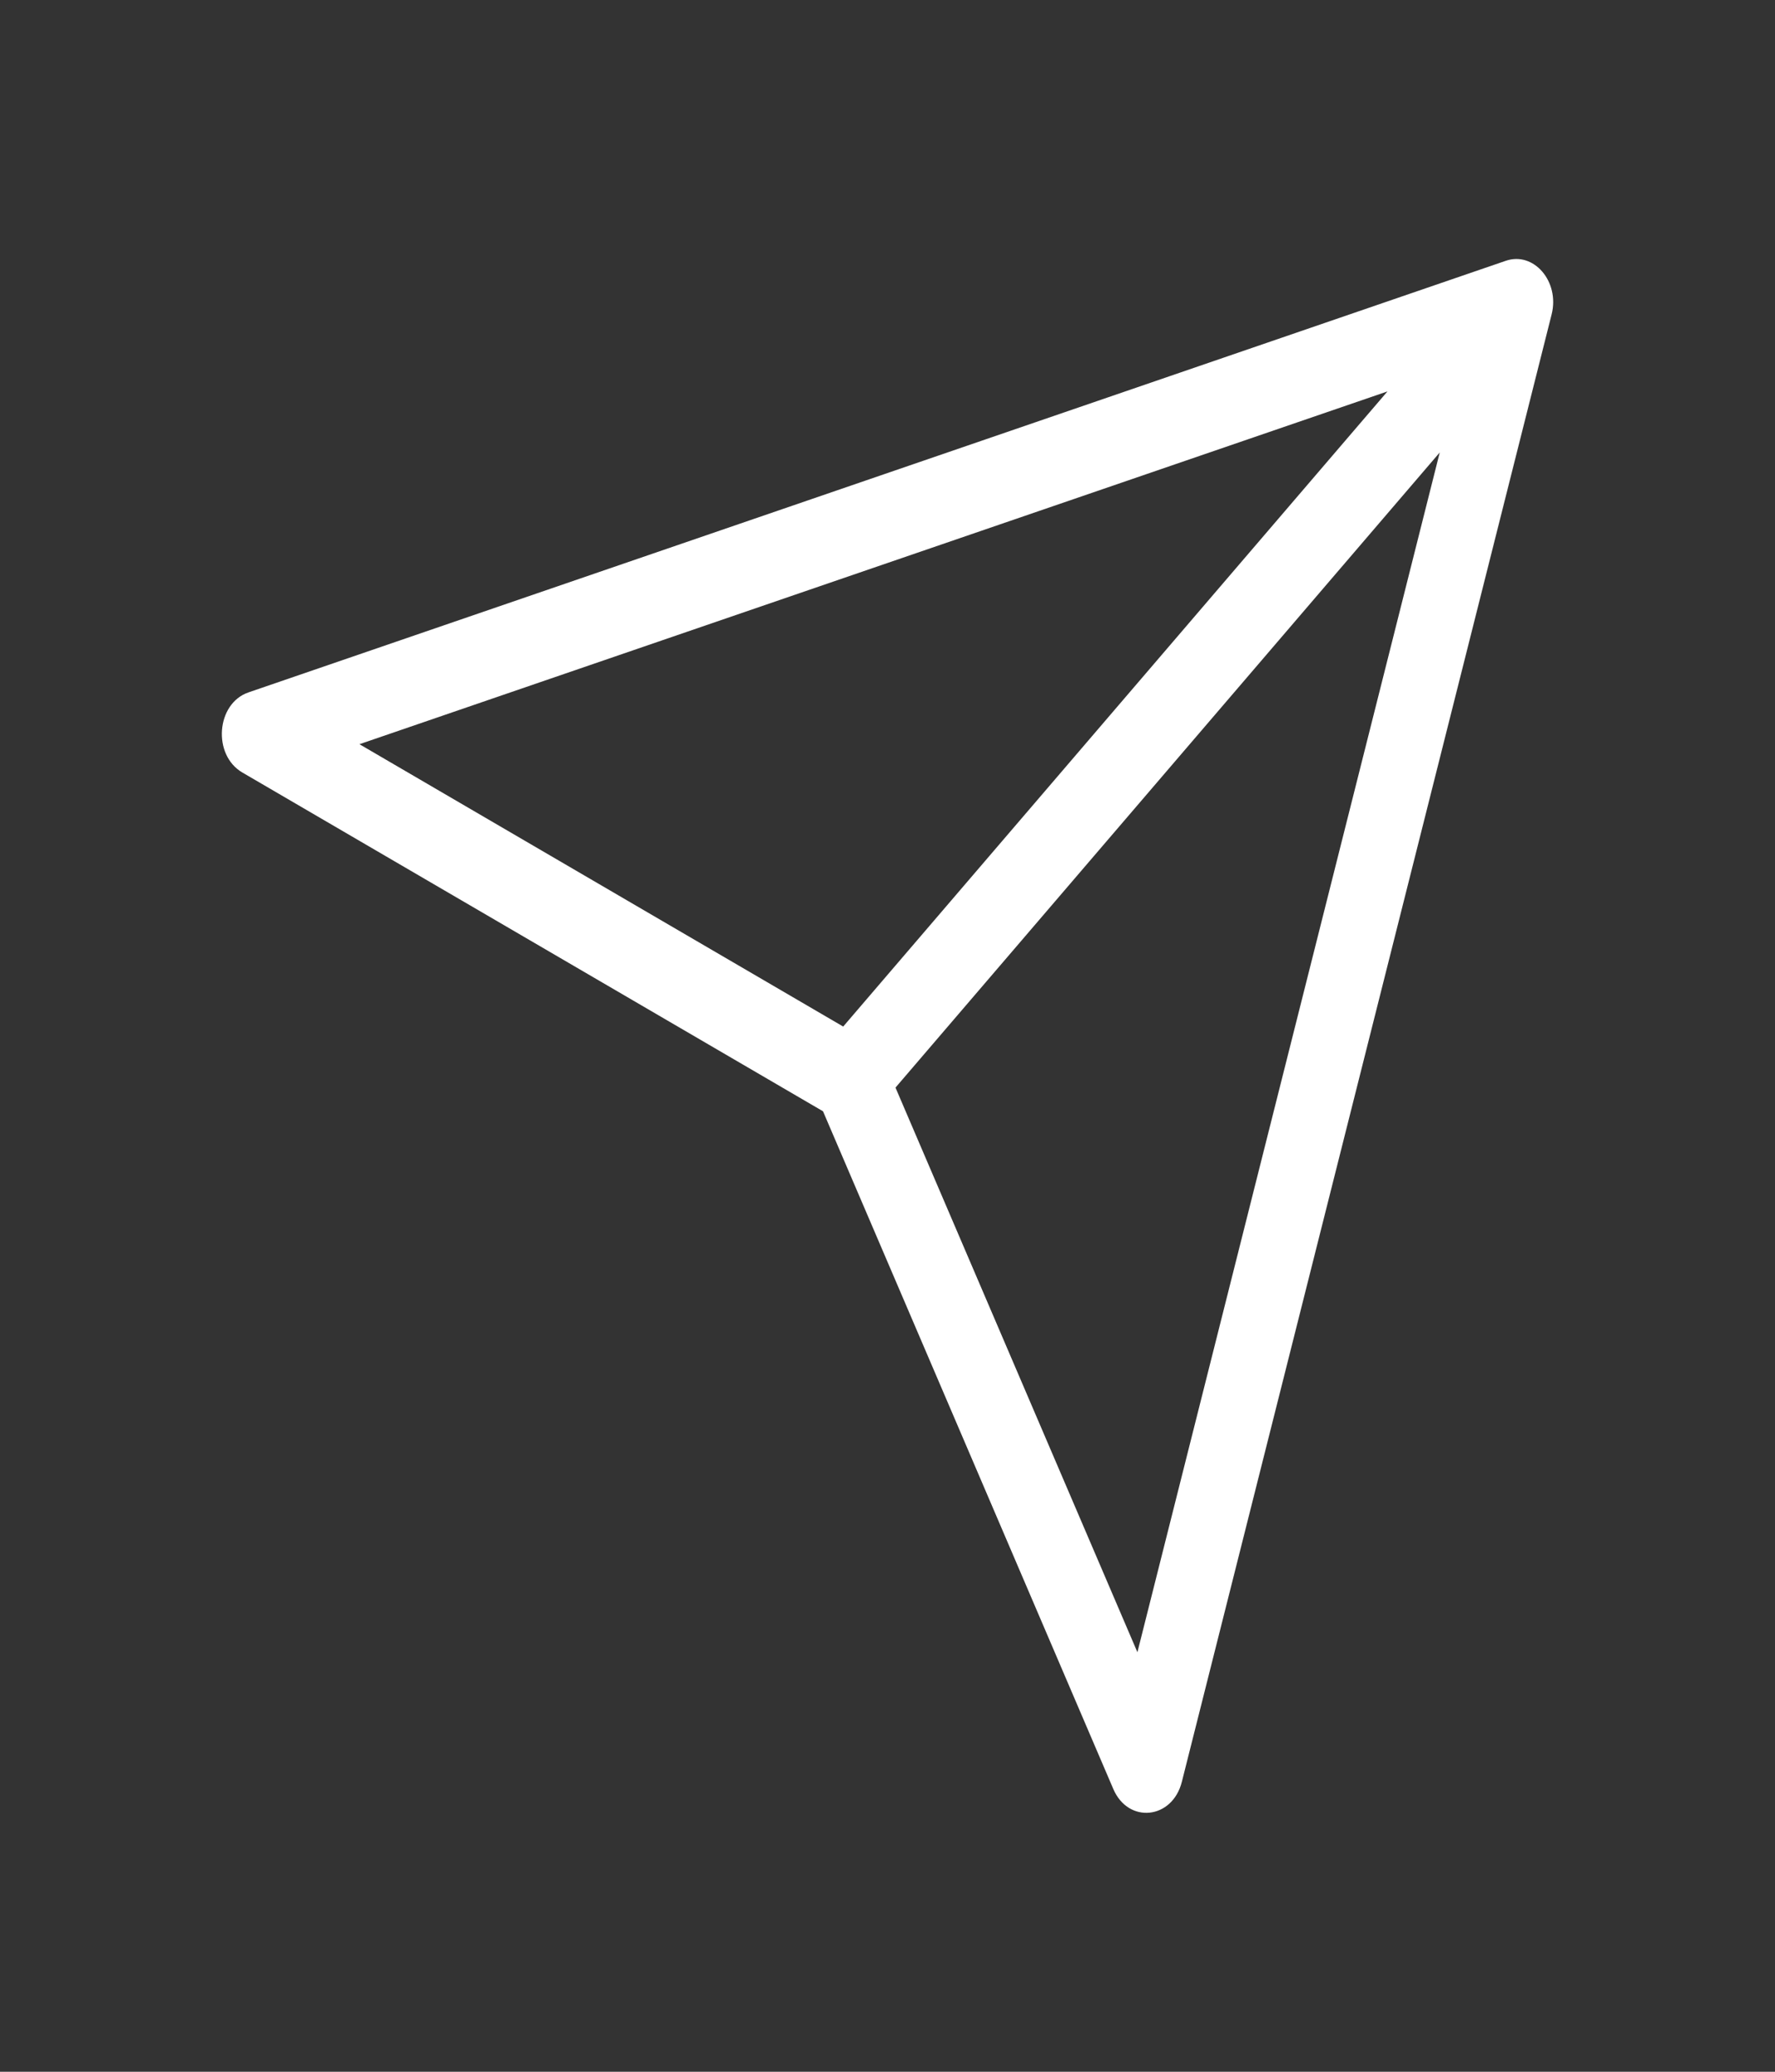 <svg width="24" height="28" viewBox="0 0 24 28" fill="none" xmlns="http://www.w3.org/2000/svg">
<rect x="0" y="0" width="24" height="28" fill="#333333" stroke="none"/>
<g id="send-svgrepo-com 1">
<path id="Vector" d="M15.379 22.33L12.108 14.699L19.467 6.115L15.379 22.33ZM4.86 10.058L18.76 5.29L11.401 13.874L4.86 10.058ZM3.359 9.358C2.923 9.508 2.87 10.202 3.276 10.44L11.128 15.019L15.053 24.178C15.256 24.652 15.852 24.59 15.98 24.081L20.98 4.248C21.091 3.806 20.739 3.394 20.359 3.525L3.359 9.358Z" fill="white"/>
</g>
</svg>
